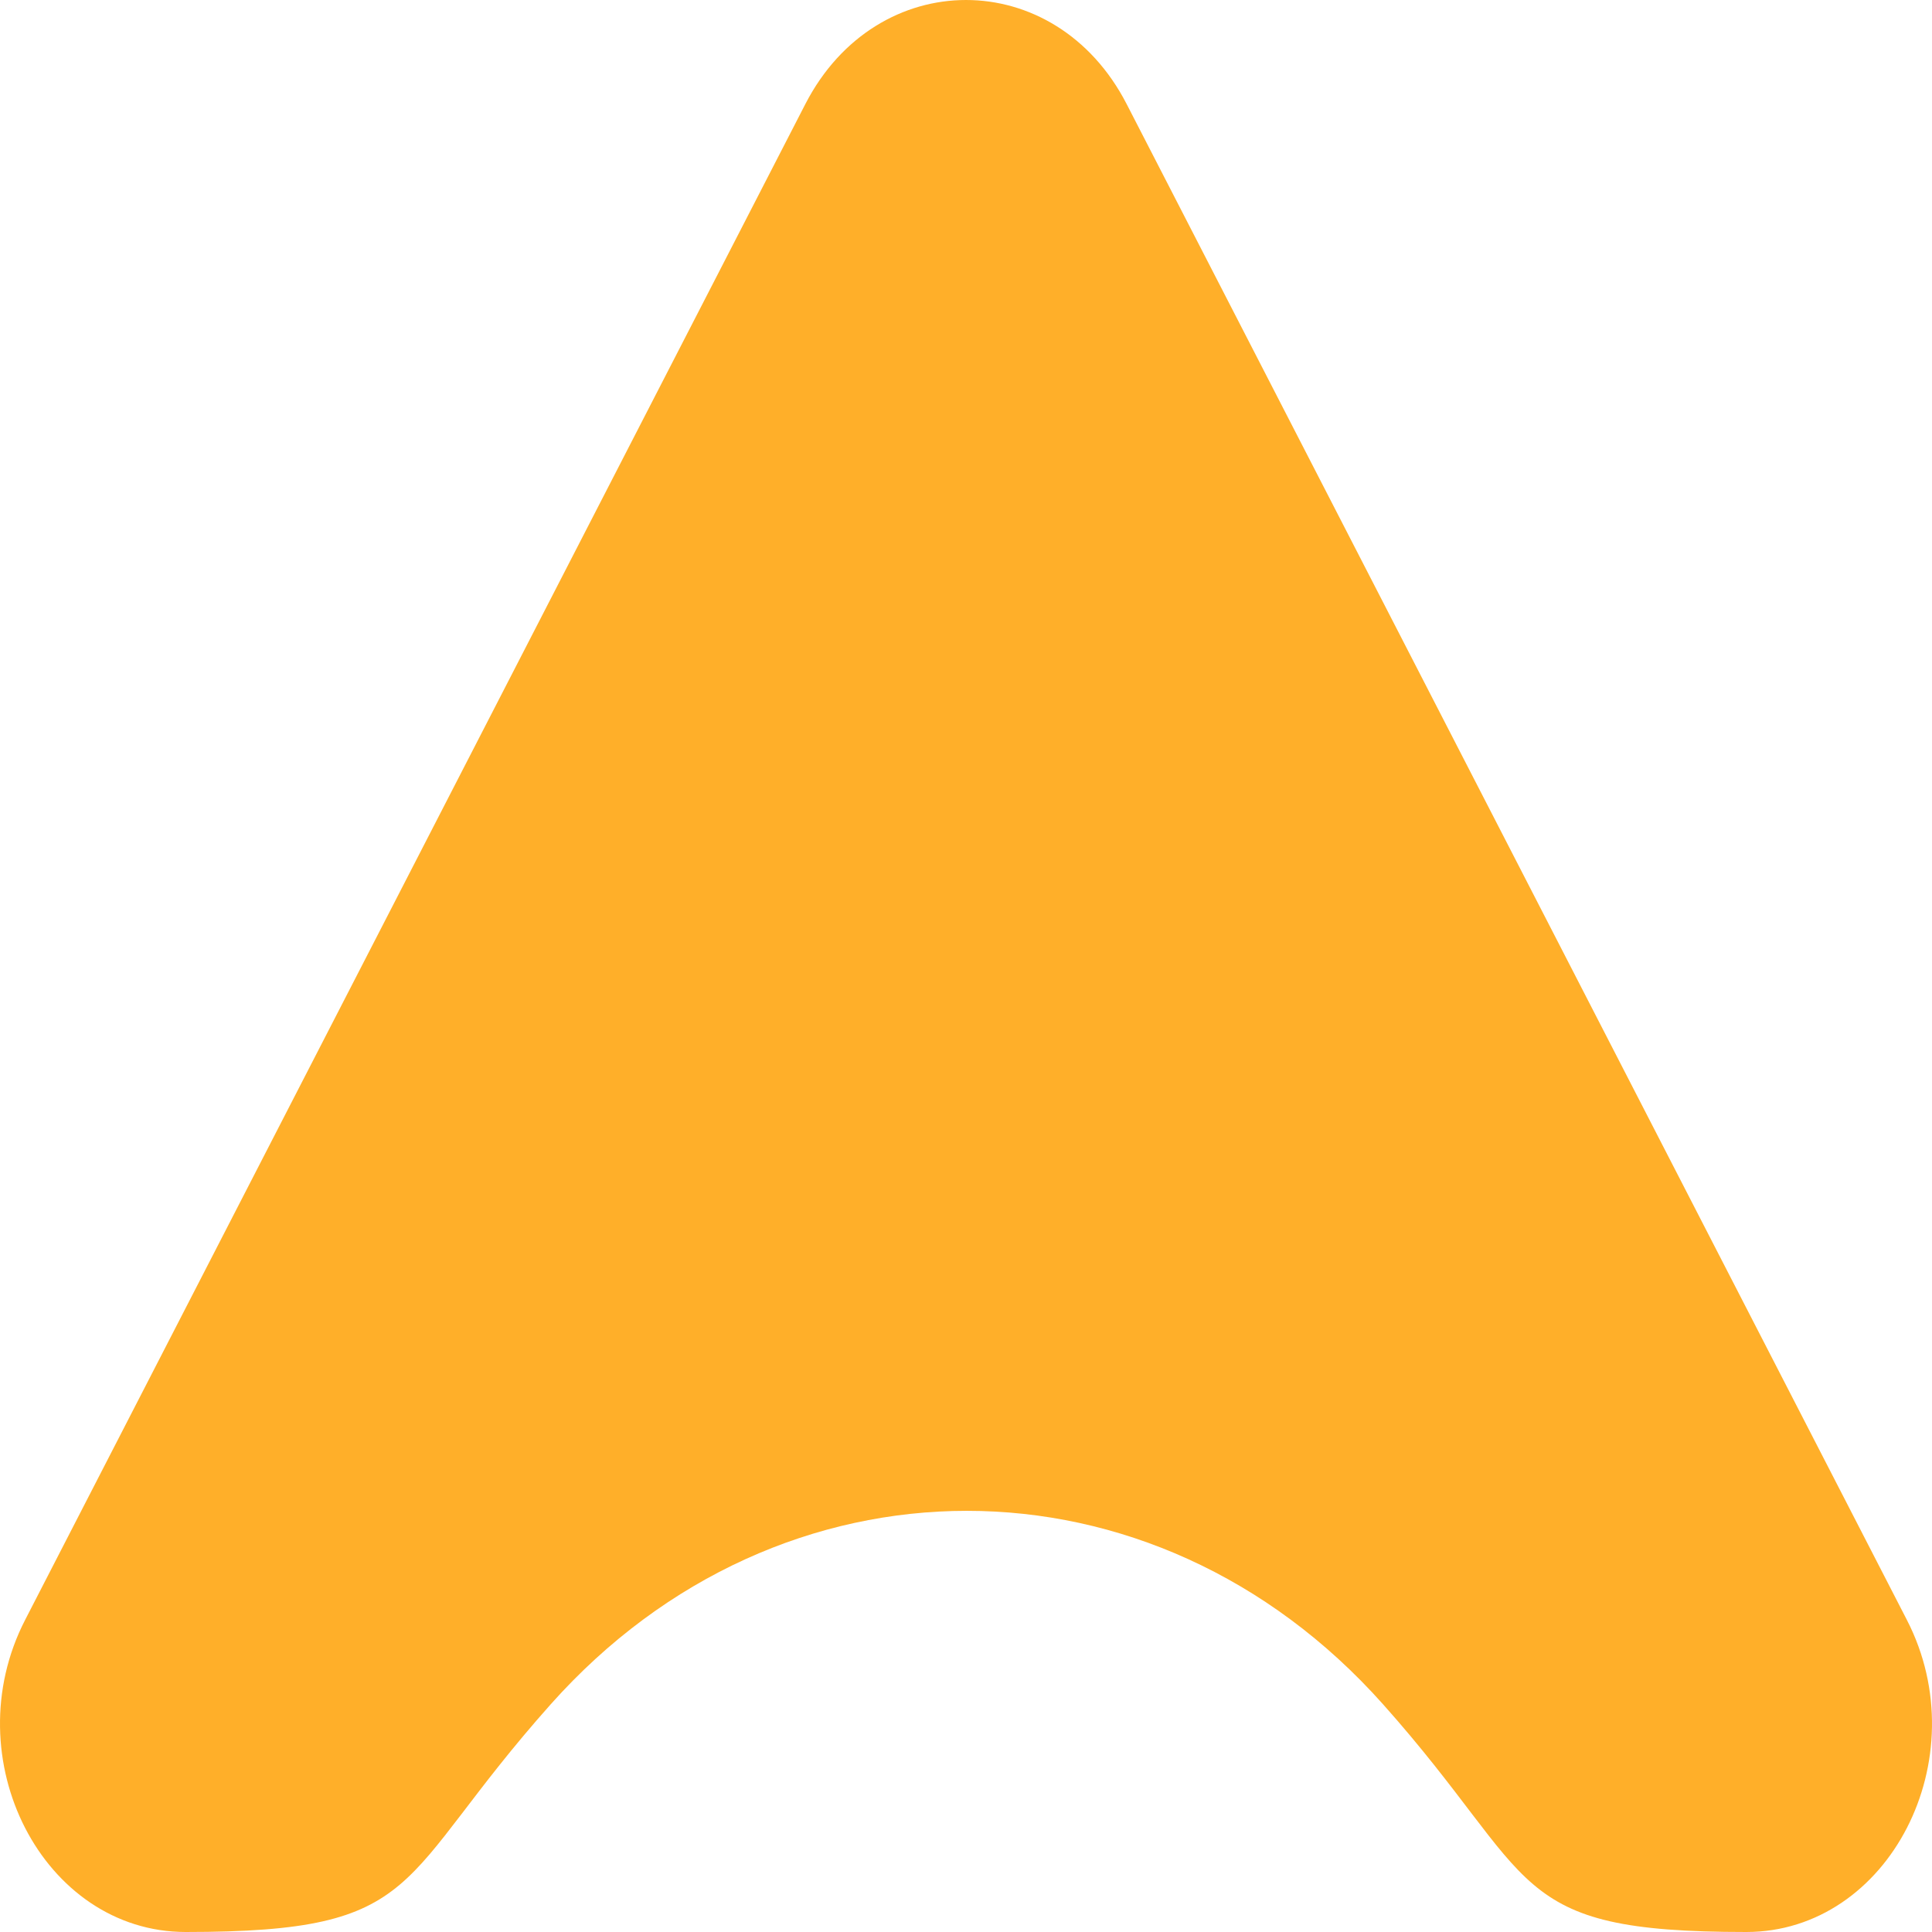 <svg width="698" height="698" viewBox="0 0 698 698" fill="none" xmlns="http://www.w3.org/2000/svg">
<path fill-rule="evenodd" clip-rule="evenodd" d="M407.035 37.585C381.242 -12.528 316.758 -12.528 290.965 37.585L9.078 585.246C-16.715 635.359 15.526 698 67.114 698C154.628 698 141.807 679.848 199.018 615.674C282.028 522.562 416.613 522.562 499.622 615.674C556.622 679.611 543.753 698 630.886 698C682.474 698 714.715 635.359 688.922 585.246L407.035 37.585Z" fill="#FFAF29"/>
</svg>
